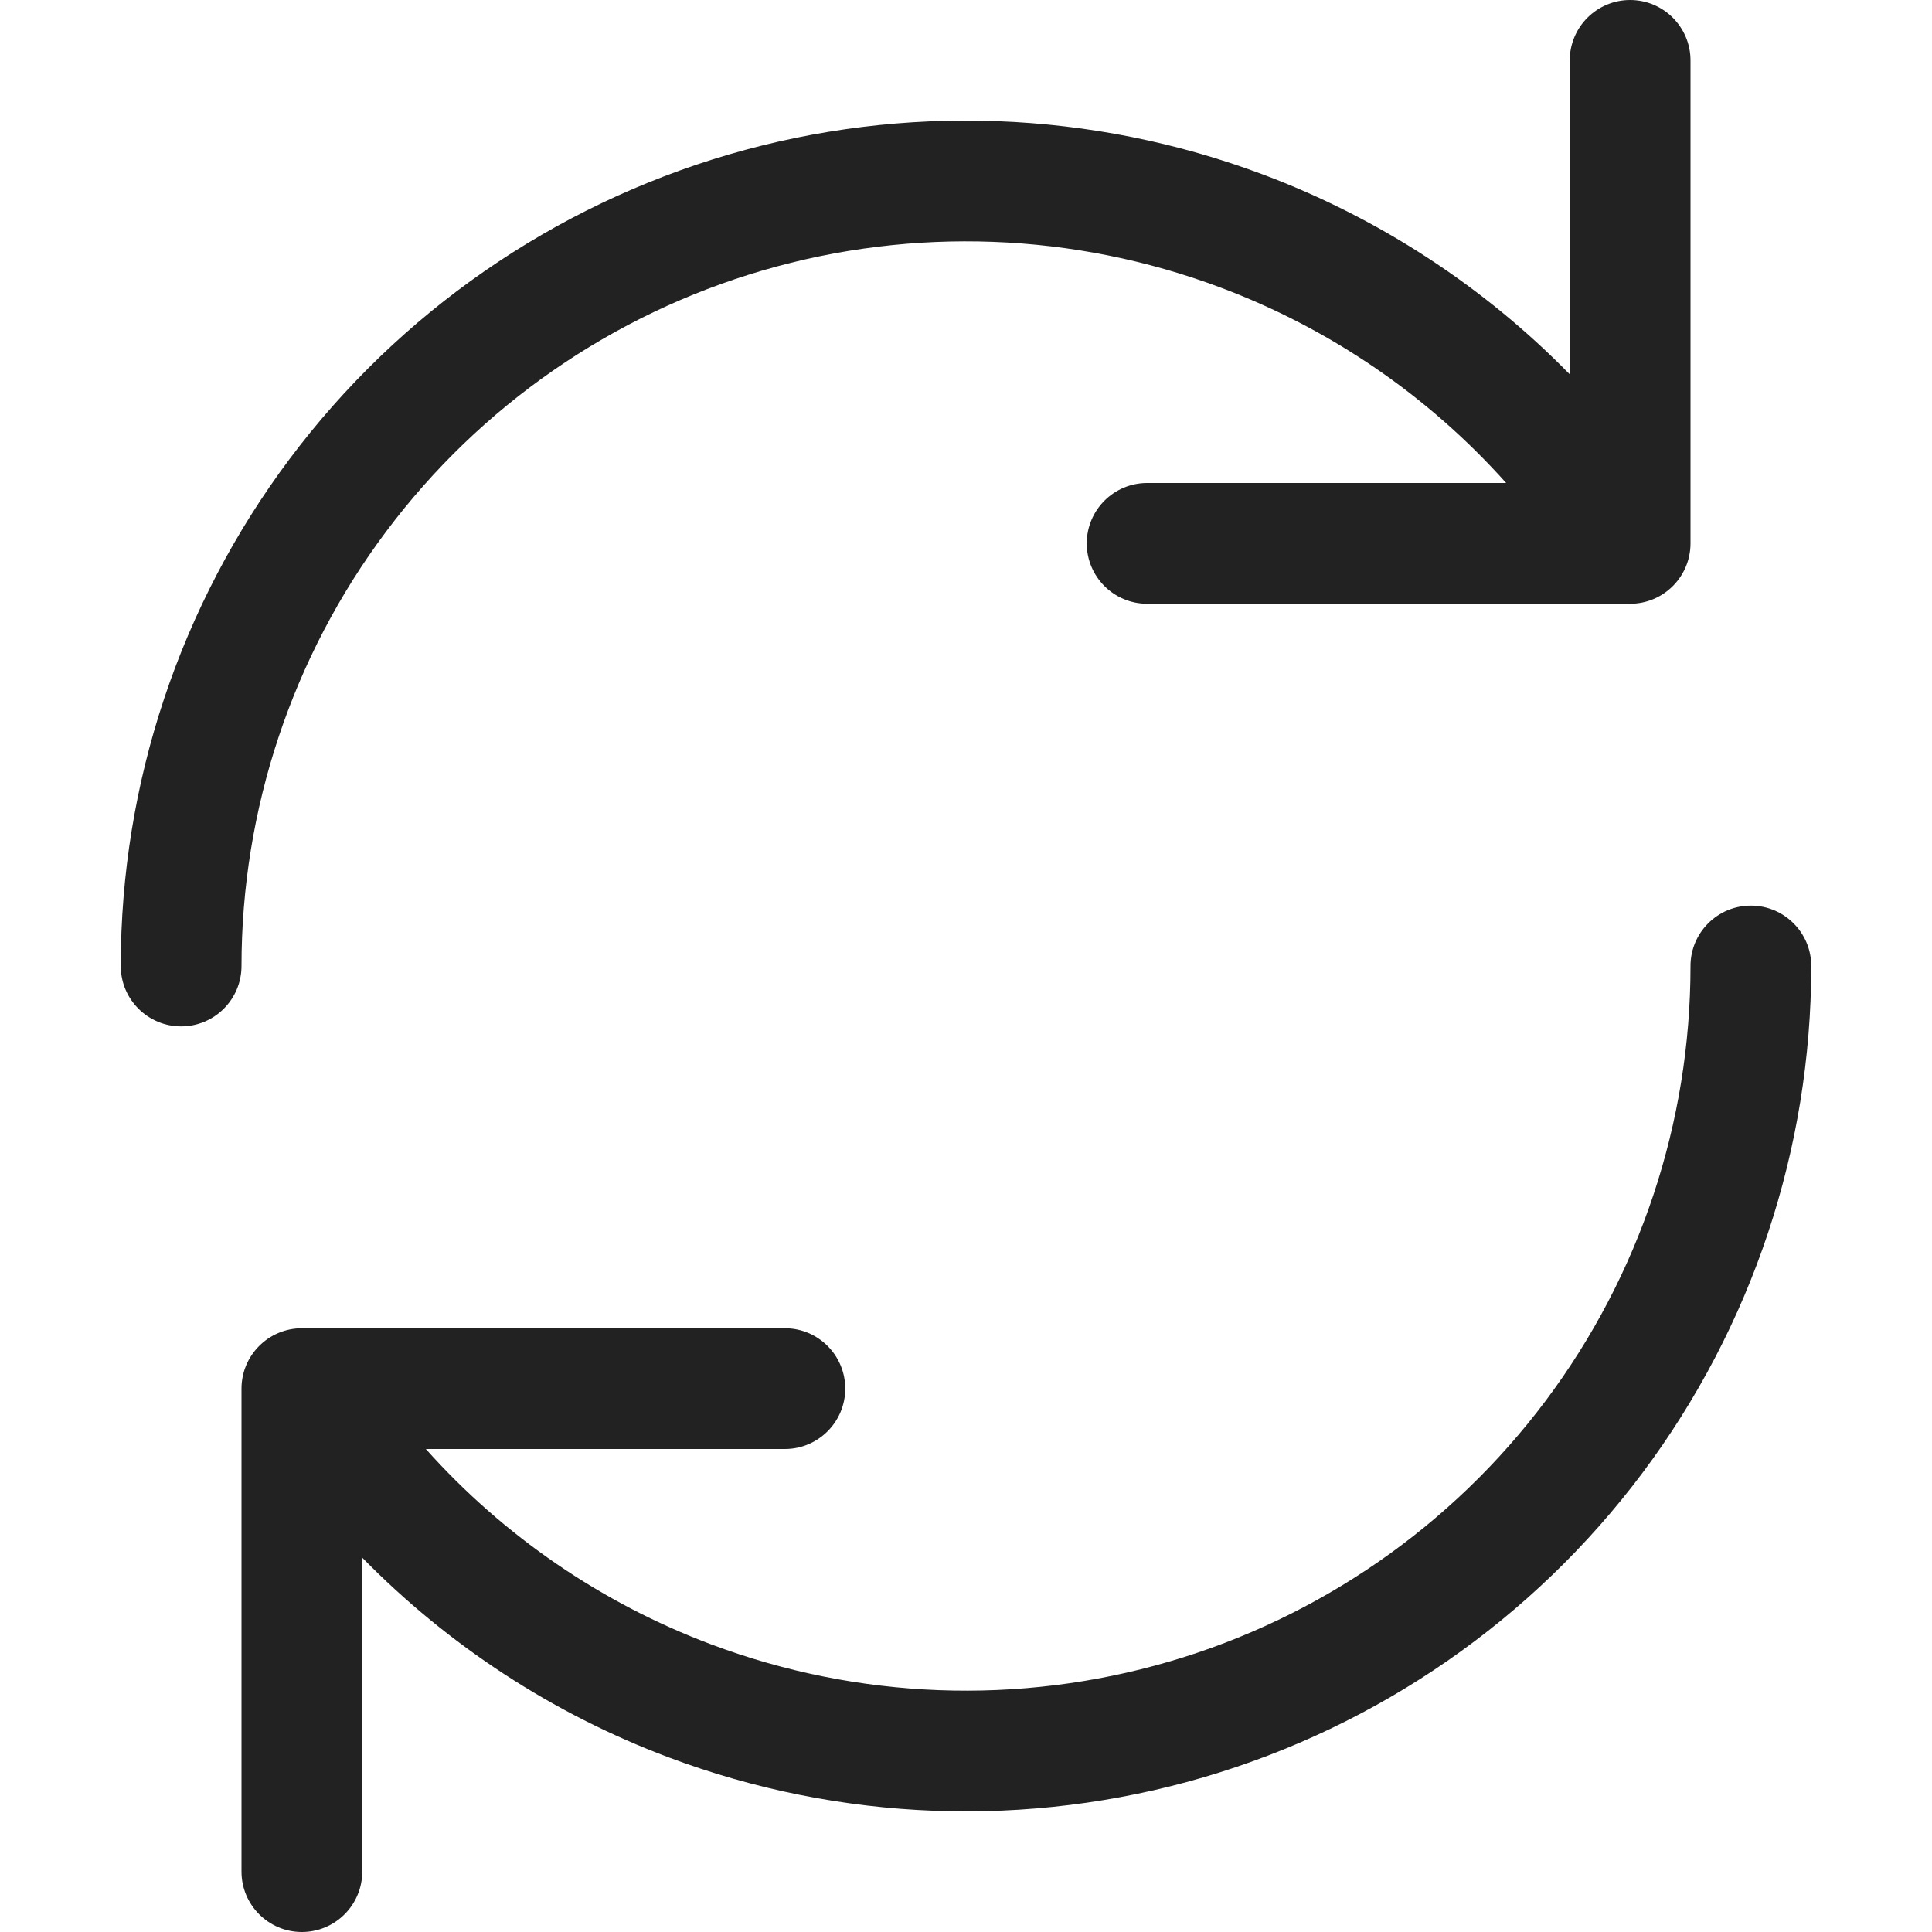 <svg xmlns="http://www.w3.org/2000/svg" viewBox="0 0 24 24">
  <defs>
    <style>
      .cls-1 {
        fill: #222;
      }
    </style>
  </defs>
  <path class="cls-1"
    d="M21 .75C21 .336 20.664 0 20.25 0 19.836 0 19.5.336 19.5.75V4.65C18.433 3.56 17.134 2.71 15.69 2.168 13.563 1.37 11.235 1.282 9.055 1.919 6.875 2.557 4.96 3.883 3.598 5.701 2.236 7.518 1.5 9.729 1.5 12 1.5 12.414 1.836 12.75 2.25 12.75 2.664 12.75 3 12.414 3 12 3 10.053 3.631 8.158 4.798 6.601 5.966 5.043 7.607 3.905 9.476 3.359 11.345 2.813 13.34 2.888 15.162 3.572 16.53 4.085 17.746 4.921 18.71 6H14.25C13.836 6 13.5 6.336 13.5 6.75 13.5 7.164 13.836 7.5 14.25 7.5H20.25C20.664 7.5 21 7.164 21 6.75V.75zM21.75 11.25C22.164 11.25 22.5 11.586 22.5 12 22.5 14.271 21.764 16.481 20.402 18.299 19.04 20.116 17.125 21.443 14.945 22.08 12.765 22.717 10.437 22.63 8.31 21.832 6.866 21.29 5.568 20.44 4.5 19.35V23.25C4.5 23.664 4.164 24 3.75 24 3.336 24 3 23.664 3 23.25V17.25C3 16.836 3.336 16.5 3.75 16.5H3.77C3.778 16.5 3.786 16.5 3.794 16.5H9.75C10.164 16.5 10.5 16.836 10.5 17.25 10.5 17.664 10.164 18 9.75 18H5.29C6.254 19.079 7.47 19.915 8.837 20.428 10.66 21.112 12.655 21.187 14.524 20.641 16.393 20.095 18.034 18.957 19.202 17.399 20.369 15.841 21 13.947 21 12 21 11.586 21.336 11.25 21.75 11.25z" />
</svg>